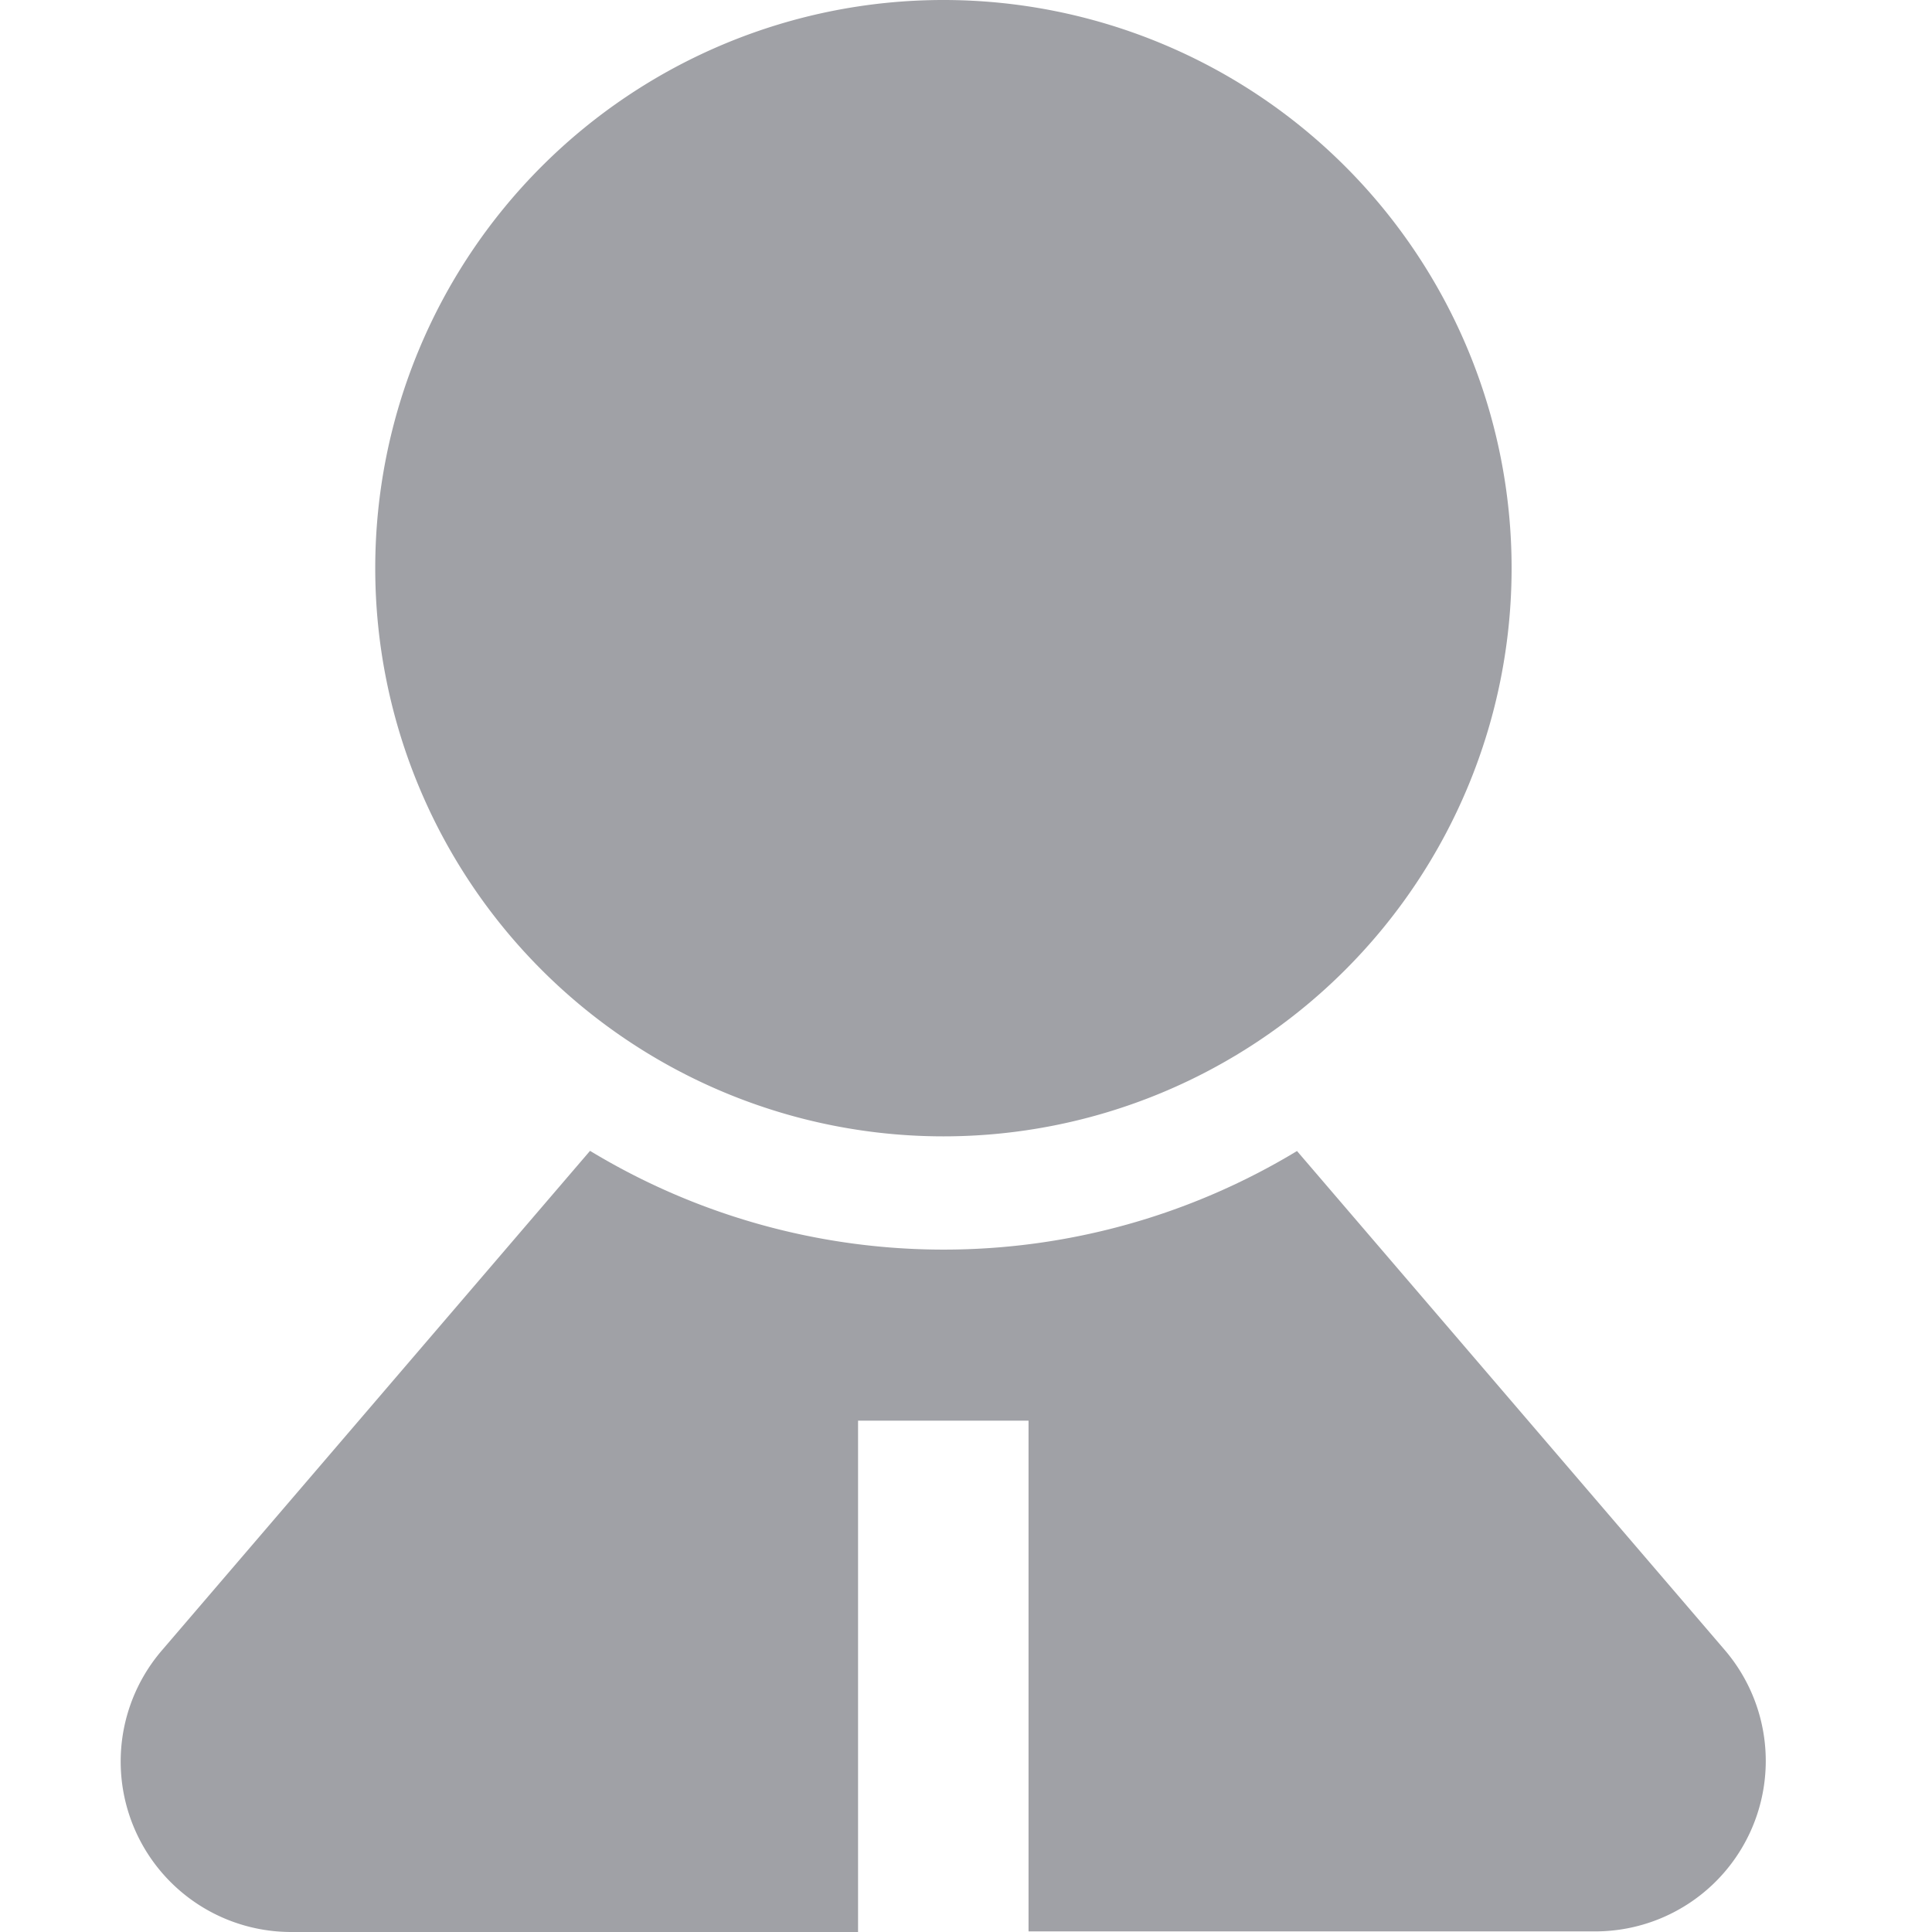 <?xml version="1.0" standalone="no"?><!DOCTYPE svg PUBLIC "-//W3C//DTD SVG 1.1//EN" "http://www.w3.org/Graphics/SVG/1.1/DTD/svg11.dtd"><svg t="1610962290035" class="icon" viewBox="0 0 1024 1024" version="1.1" xmlns="http://www.w3.org/2000/svg" p-id="4018" width="16" height="16" xmlns:xlink="http://www.w3.org/1999/xlink"><defs><style type="text/css"></style></defs><path d="M687.466 610.1l226.724 264.479a90.357 90.357 0 0 1-68.599 149.101H545.148v-270.686H454.791v271.006H154.413a90.357 90.357 0 0 1-68.471-149.421l226.788-264.607a361.747 361.747 0 0 0 374.865 0zM500.033 0a301.146 301.146 0 1 1-301.146 301.146A301.146 301.146 0 0 1 499.97 0z" fill="#A0A1A6" p-id="4019"></path></svg>